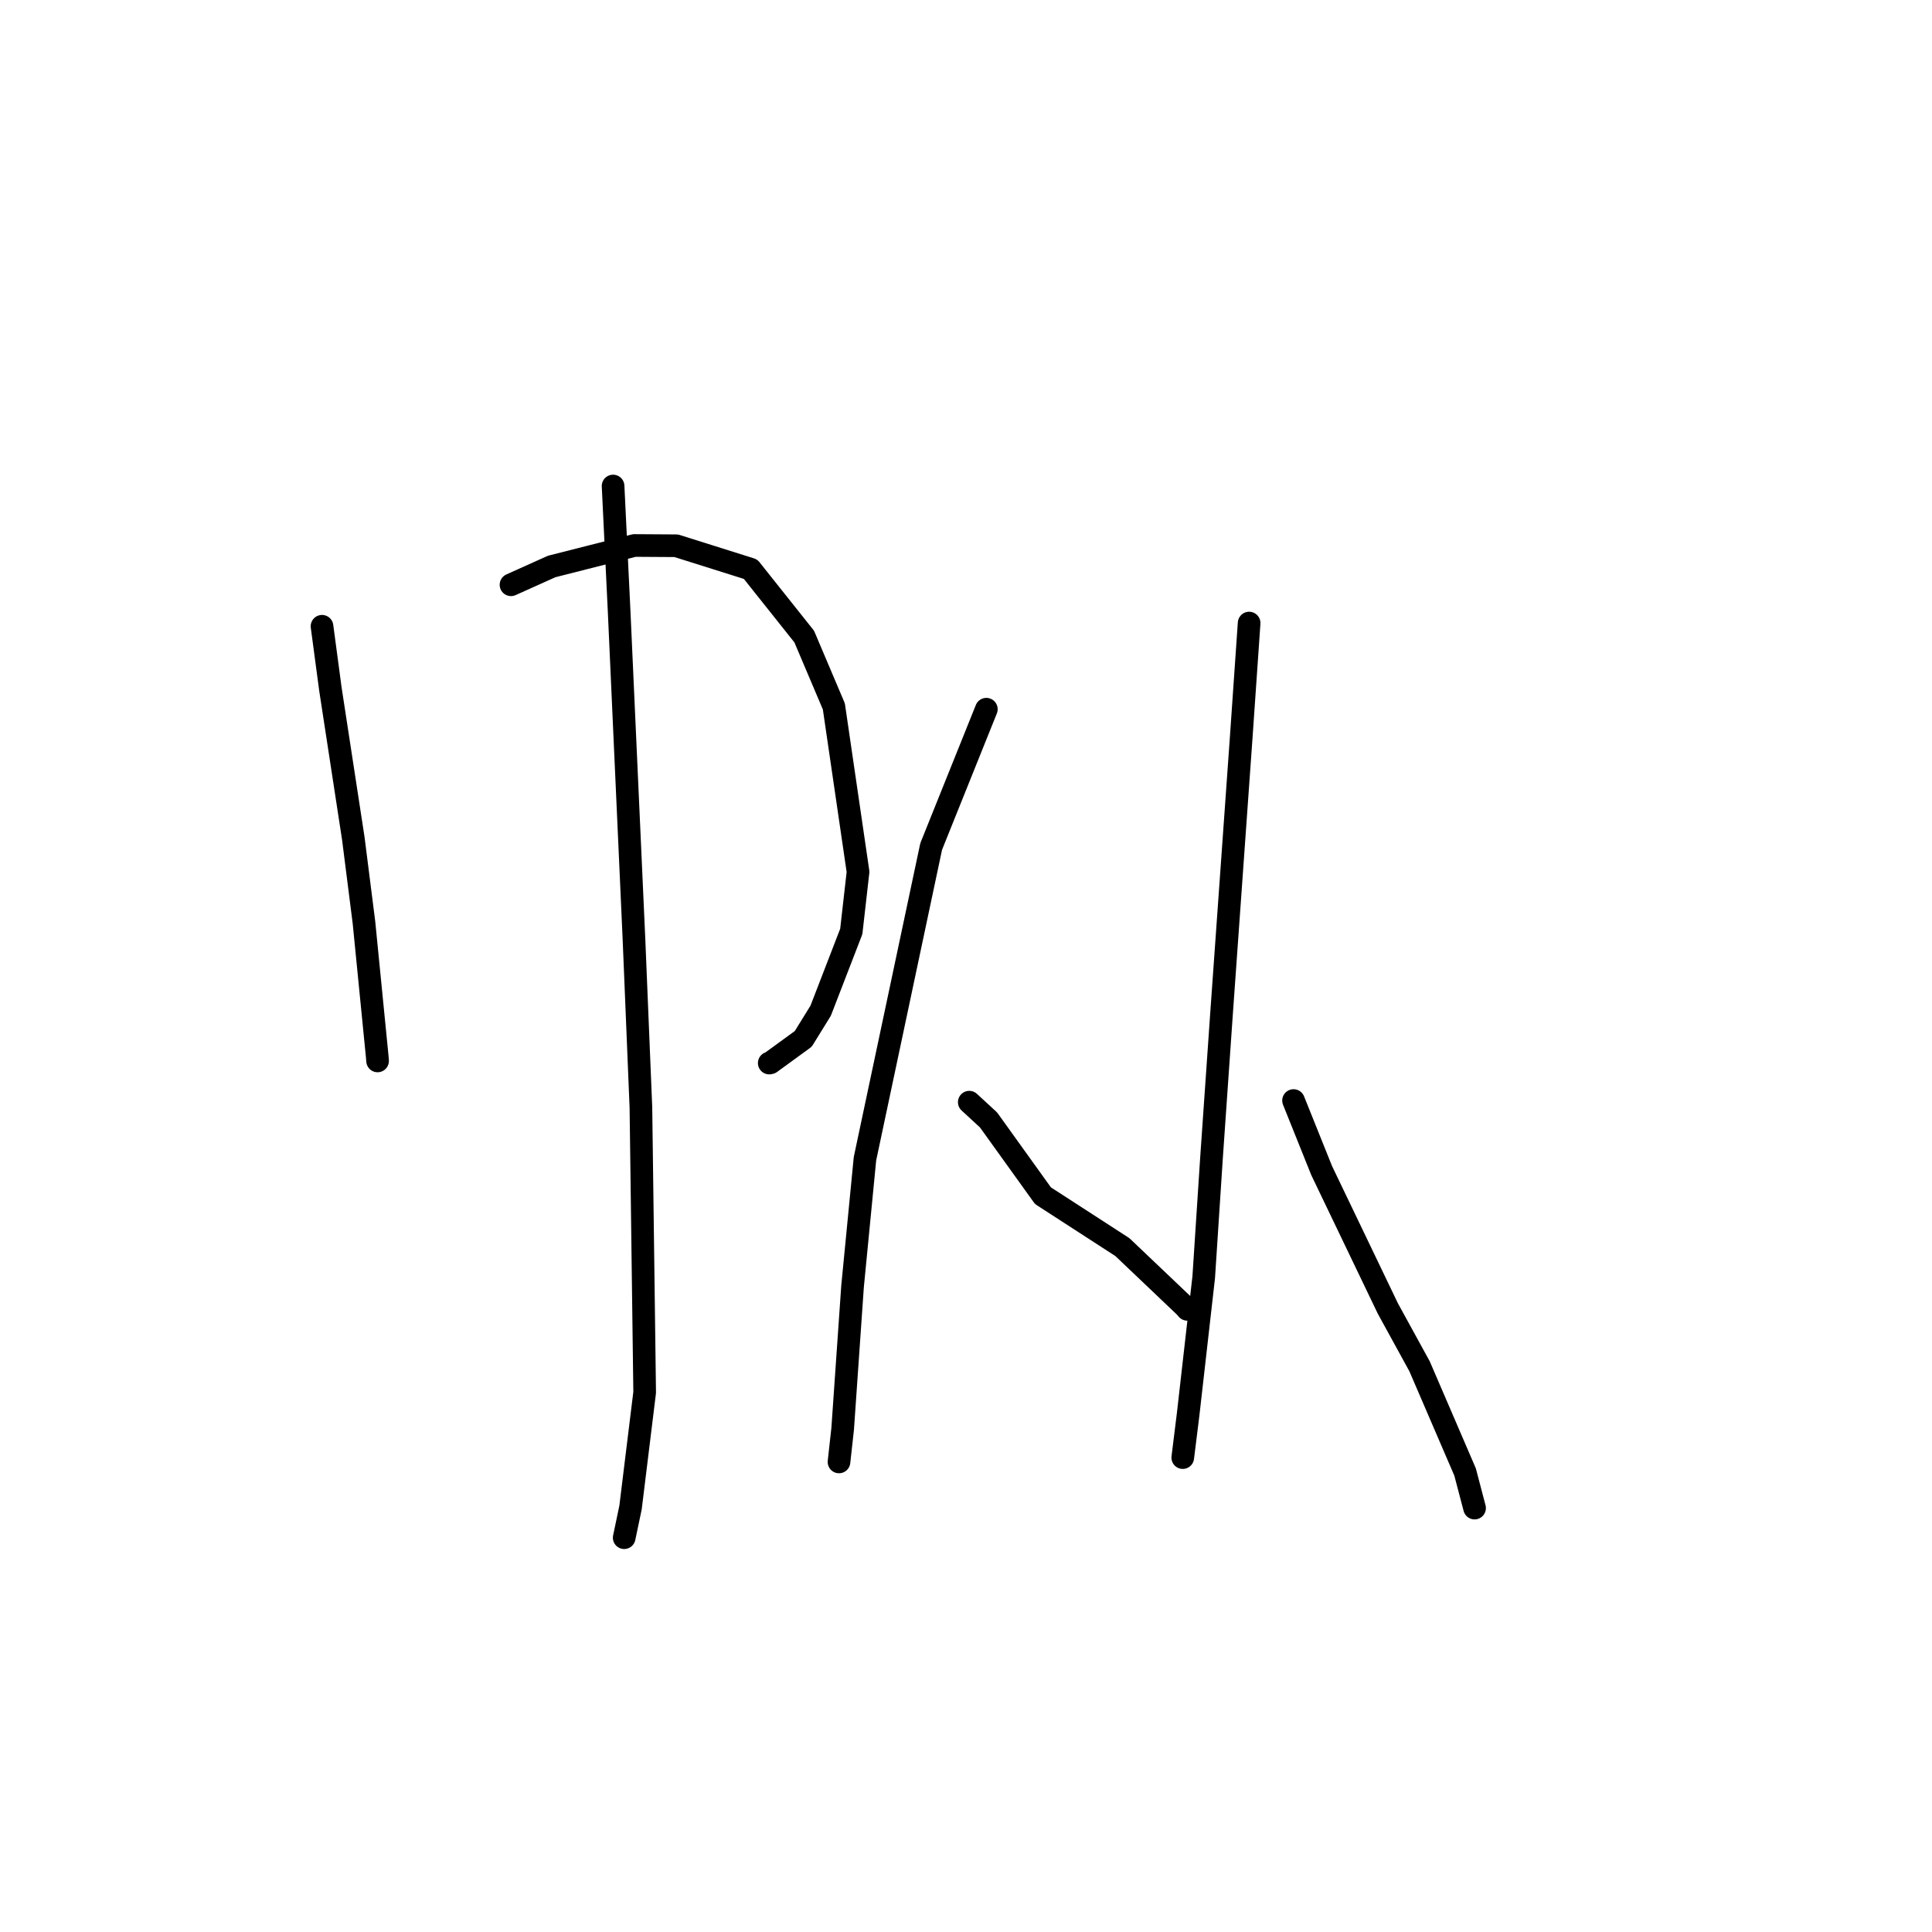 <?xml version="1.0" standalone="no"?>
    <svg width="256" height="256" xmlns="http://www.w3.org/2000/svg" version="1.1">
    <polyline stroke="black" stroke-width="3" stroke-linecap="round" fill="transparent" stroke-linejoin="round" points="42.669 82.983 43.775 91.275 46.815 111.099 48.228 122.242 49.983 139.982 50.031 140.579 " />
        <polyline stroke="black" stroke-width="3" stroke-linecap="round" fill="transparent" stroke-linejoin="round" points="67.71 77.486 73.1 75.062 84.058 72.28 89.608 72.315 99.454 75.417 106.564 84.35 110.491 93.606 113.695 115.525 112.798 123.426 108.743 133.922 106.435 137.658 102.078 140.83 101.928 140.862 " />
        <polyline stroke="black" stroke-width="3" stroke-linecap="round" fill="transparent" stroke-linejoin="round" points="81.237 64.4 82.045 81.135 84.003 124.416 84.925 146.75 85.422 184.493 83.55 199.749 82.786 203.389 82.709 203.753 " />
        <polyline stroke="black" stroke-width="3" stroke-linecap="round" fill="transparent" stroke-linejoin="round" points="130.696 93.974 123.384 112.17 114.613 153.539 112.967 170.459 111.659 189.309 111.216 193.313 111.172 193.714 " />
        <polyline stroke="black" stroke-width="3" stroke-linecap="round" fill="transparent" stroke-linejoin="round" points="128.433 146.044 130.988 148.4 138.197 158.435 148.724 165.25 157.029 173.15 157.328 173.496 " />
        <polyline stroke="black" stroke-width="3" stroke-linecap="round" fill="transparent" stroke-linejoin="round" points="165.516 82.559 164.472 97.637 161.864 134.251 160.529 153.455 159.5 169.226 157.438 187.371 156.787 192.616 156.722 193.141 " />
        <polyline stroke="black" stroke-width="3" stroke-linecap="round" fill="transparent" stroke-linejoin="round" points="171.401 145.827 175.128 155.11 183.896 173.38 188.096 181.035 194.132 195.05 195.274 199.396 195.389 199.83 " />
        </svg>